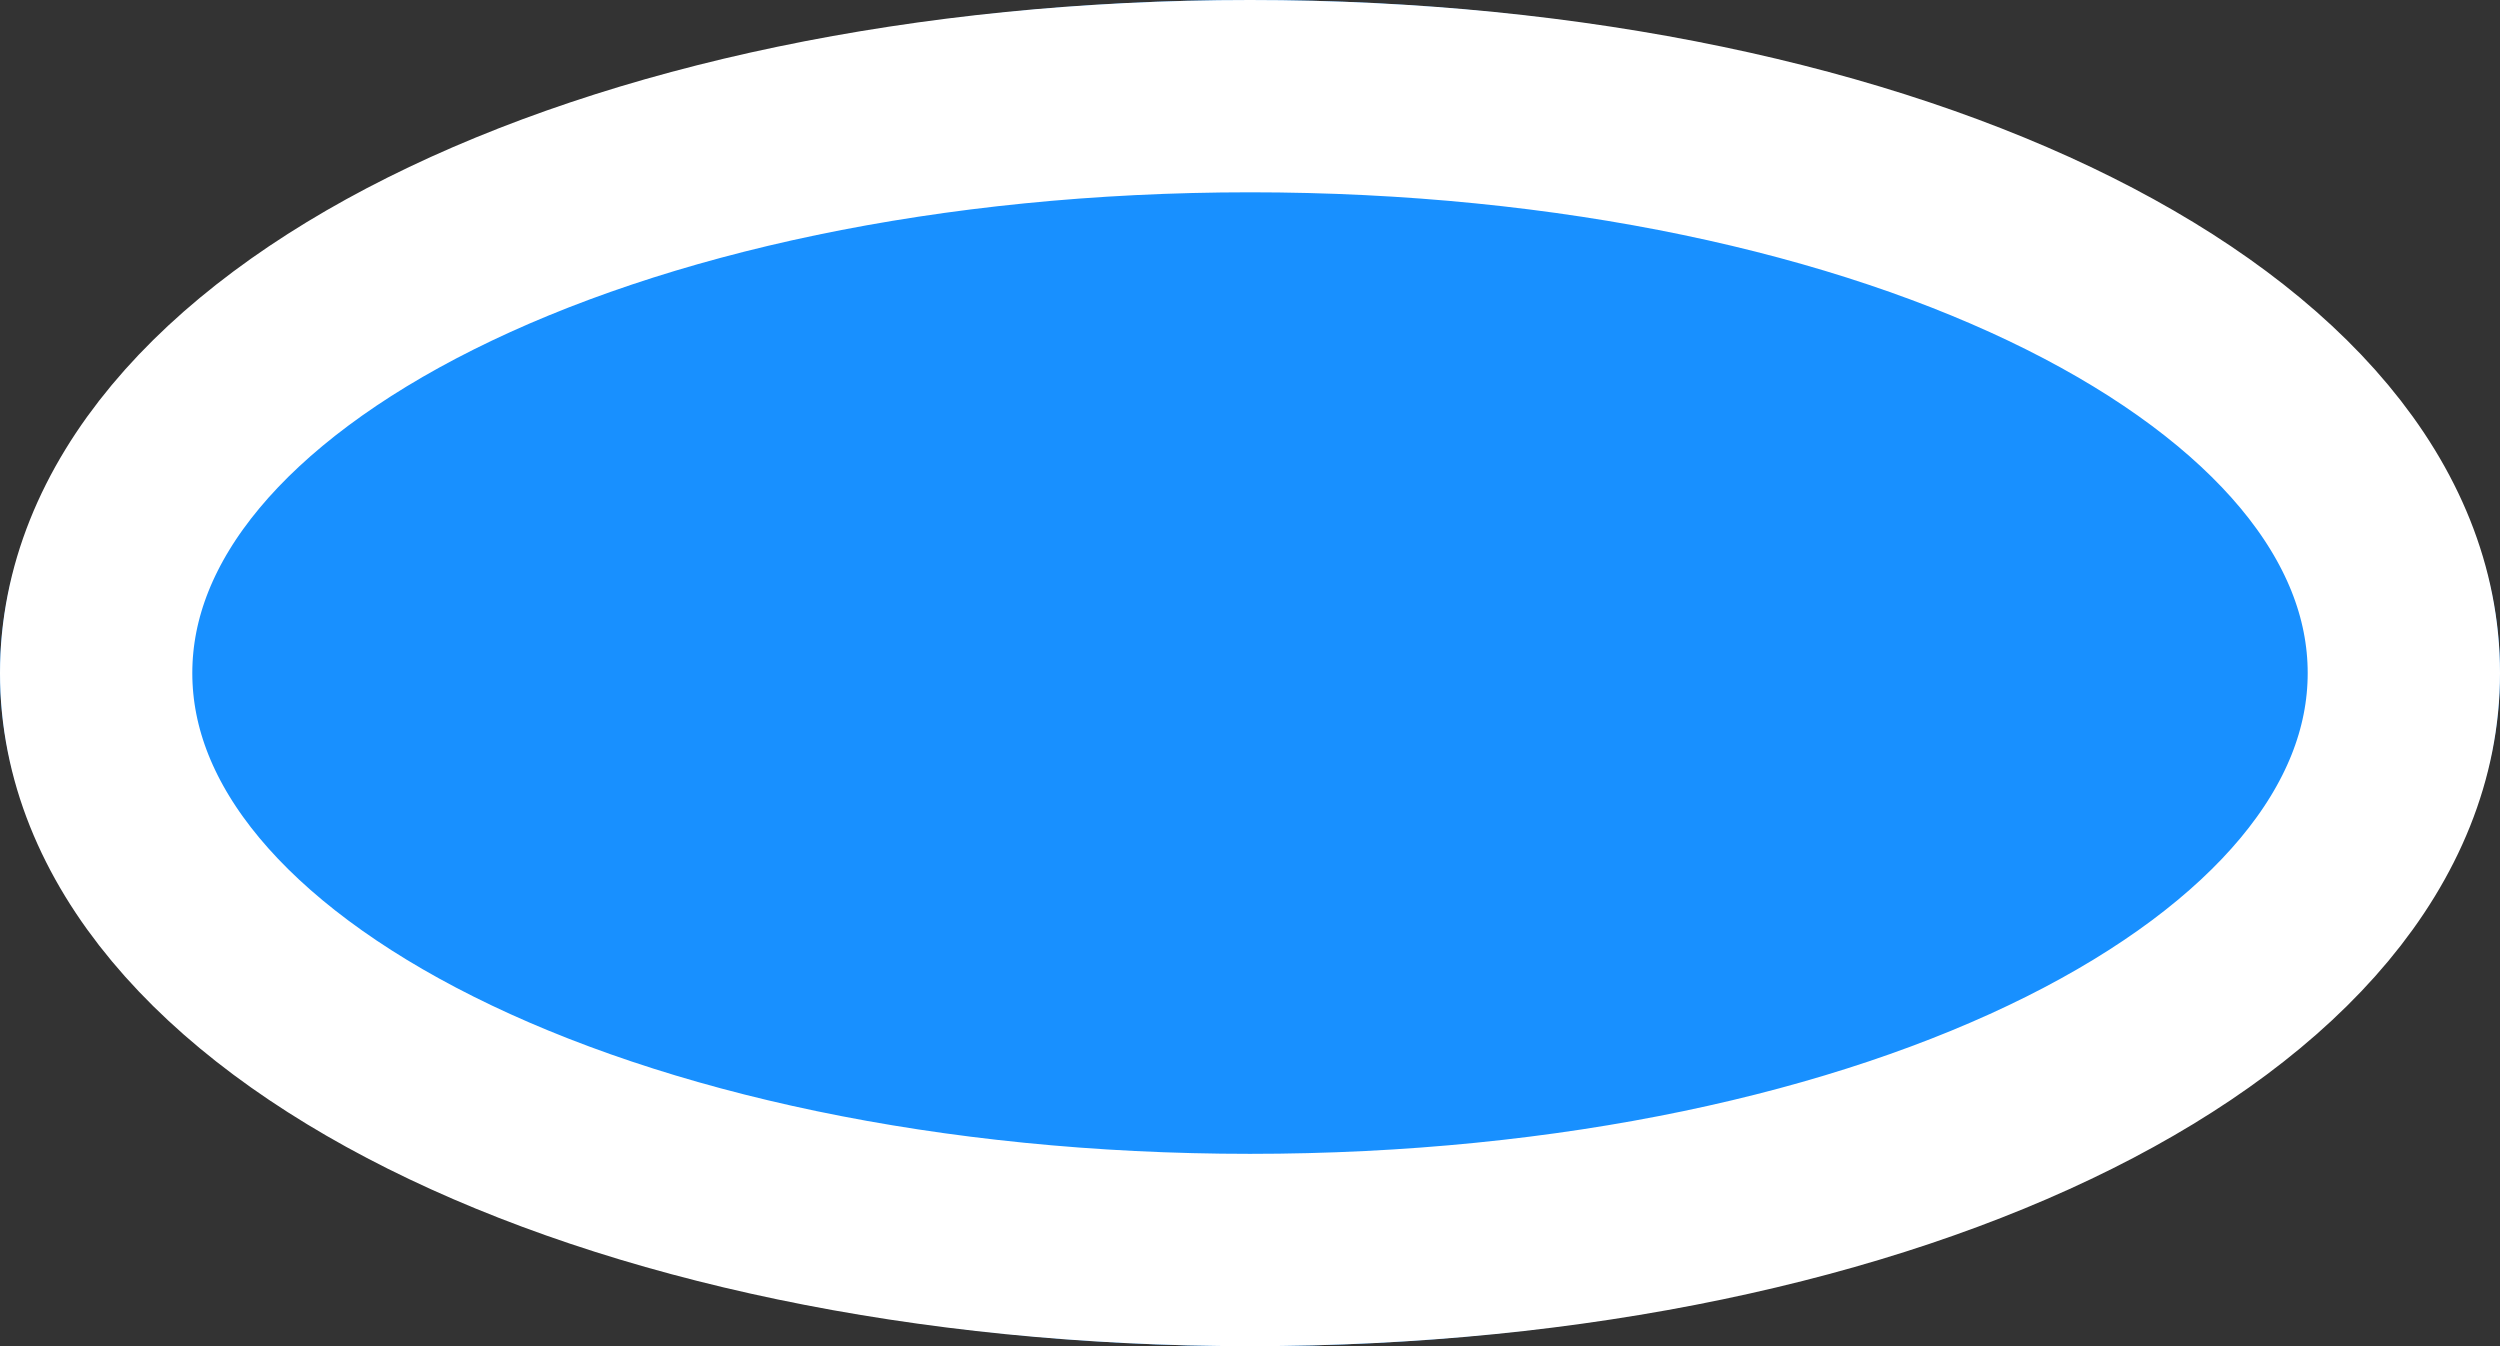﻿<?xml version="1.0" encoding="utf-8"?>
<svg version="1.1" xmlns:xlink="http://www.w3.org/1999/xlink" width="13px" height="7px" xmlns="http://www.w3.org/2000/svg">
  <rect width="100%" height="100%" fill="#333333" stroke="none"/>
  <g transform="matrix(1 0 0 1 -1408 -810 )">
    <path d="M 1414.5 810  C 1418.14 810  1421 811.54  1421 813.5  C 1421 815.46  1418.14 817  1414.5 817  C 1410.86 817  1408 815.46  1408 813.5  C 1408 811.54  1410.86 810  1414.5 810  Z " fill-rule="nonzero" fill="#1890ff" stroke="none" />
    <path d="M 1414.5 810.5  C 1417.86 810.5  1420.5 811.82  1420.5 813.5  C 1420.5 815.18  1417.86 816.5  1414.5 816.5  C 1411.14 816.5  1408.5 815.18  1408.5 813.5  C 1408.5 811.82  1411.14 810.5  1414.5 810.5  Z " stroke-width="1" stroke="#ffffff" fill="none" />
  </g>
</svg>